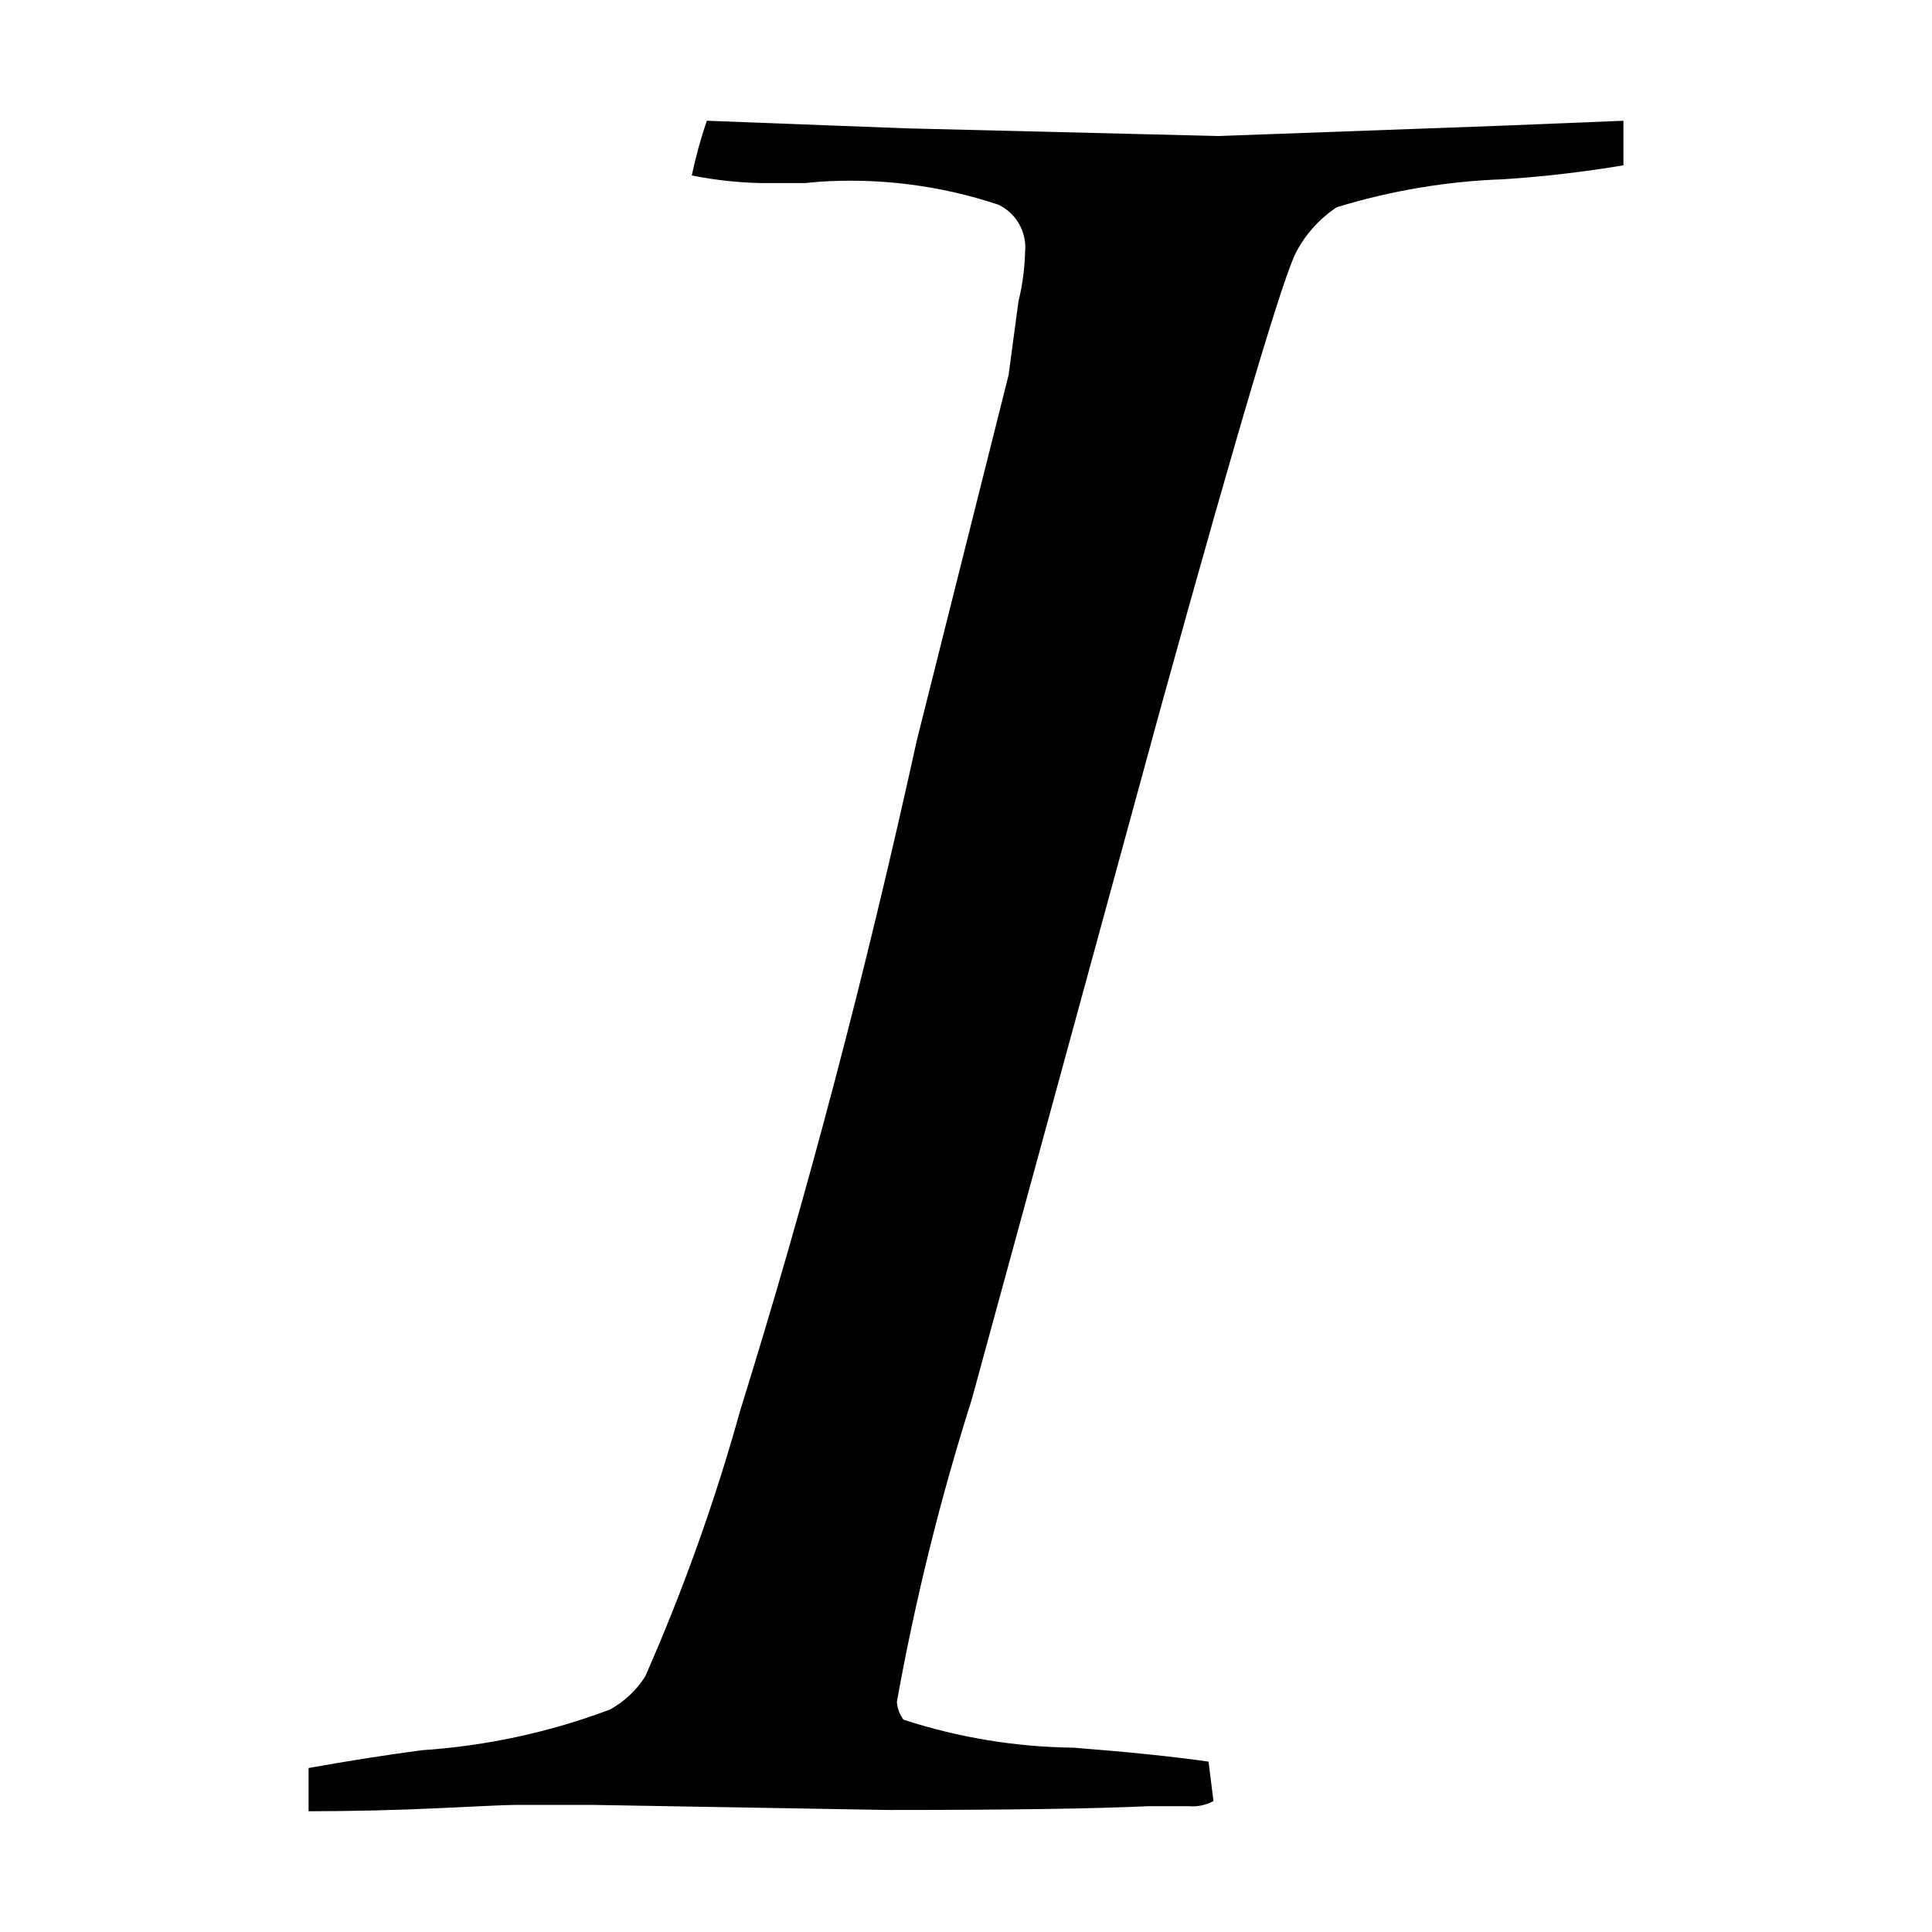 <svg width="32" height="32" viewBox="0 0 32 32" fill="none" xmlns="http://www.w3.org/2000/svg">
<path d="M5.111 29.284C5.737 29.171 6.36 29.073 6.989 28.989C8.056 28.918 9.106 28.691 10.106 28.314C10.342 28.183 10.542 27.995 10.687 27.767C11.316 26.338 11.842 24.867 12.26 23.363C13.363 19.823 14.338 16.122 15.186 12.26L16.705 6.214L16.869 4.992C16.935 4.723 16.972 4.447 16.979 4.17C17.009 3.844 16.834 3.533 16.538 3.391C15.579 3.071 14.566 2.942 13.558 3.011L13.336 3.032H12.591C12.211 3.023 11.832 2.981 11.458 2.906C11.523 2.599 11.606 2.297 11.707 2L15.019 2.126L20.181 2.253L24.82 2.084L26.889 2V2.738C26.231 2.848 25.568 2.926 24.902 2.969C23.965 3.002 23.037 3.157 22.14 3.433C21.863 3.616 21.635 3.866 21.478 4.159C21.278 4.504 20.533 7.001 19.245 11.649L16.097 23.174C15.575 24.817 15.16 26.491 14.855 28.188C14.863 28.295 14.9 28.397 14.964 28.483C15.874 28.78 16.824 28.936 17.781 28.947C18.683 29.017 19.428 29.094 20.017 29.178L20.099 29.831C19.972 29.9 19.829 29.929 19.686 29.916H19.023C18.157 29.957 16.721 29.979 14.715 29.979L9.83 29.895H8.535C8.423 29.895 8.01 29.912 7.29 29.948C6.573 29.982 5.847 29.999 5.111 30L5.111 29.284Z" fill="black"/>
</svg>
